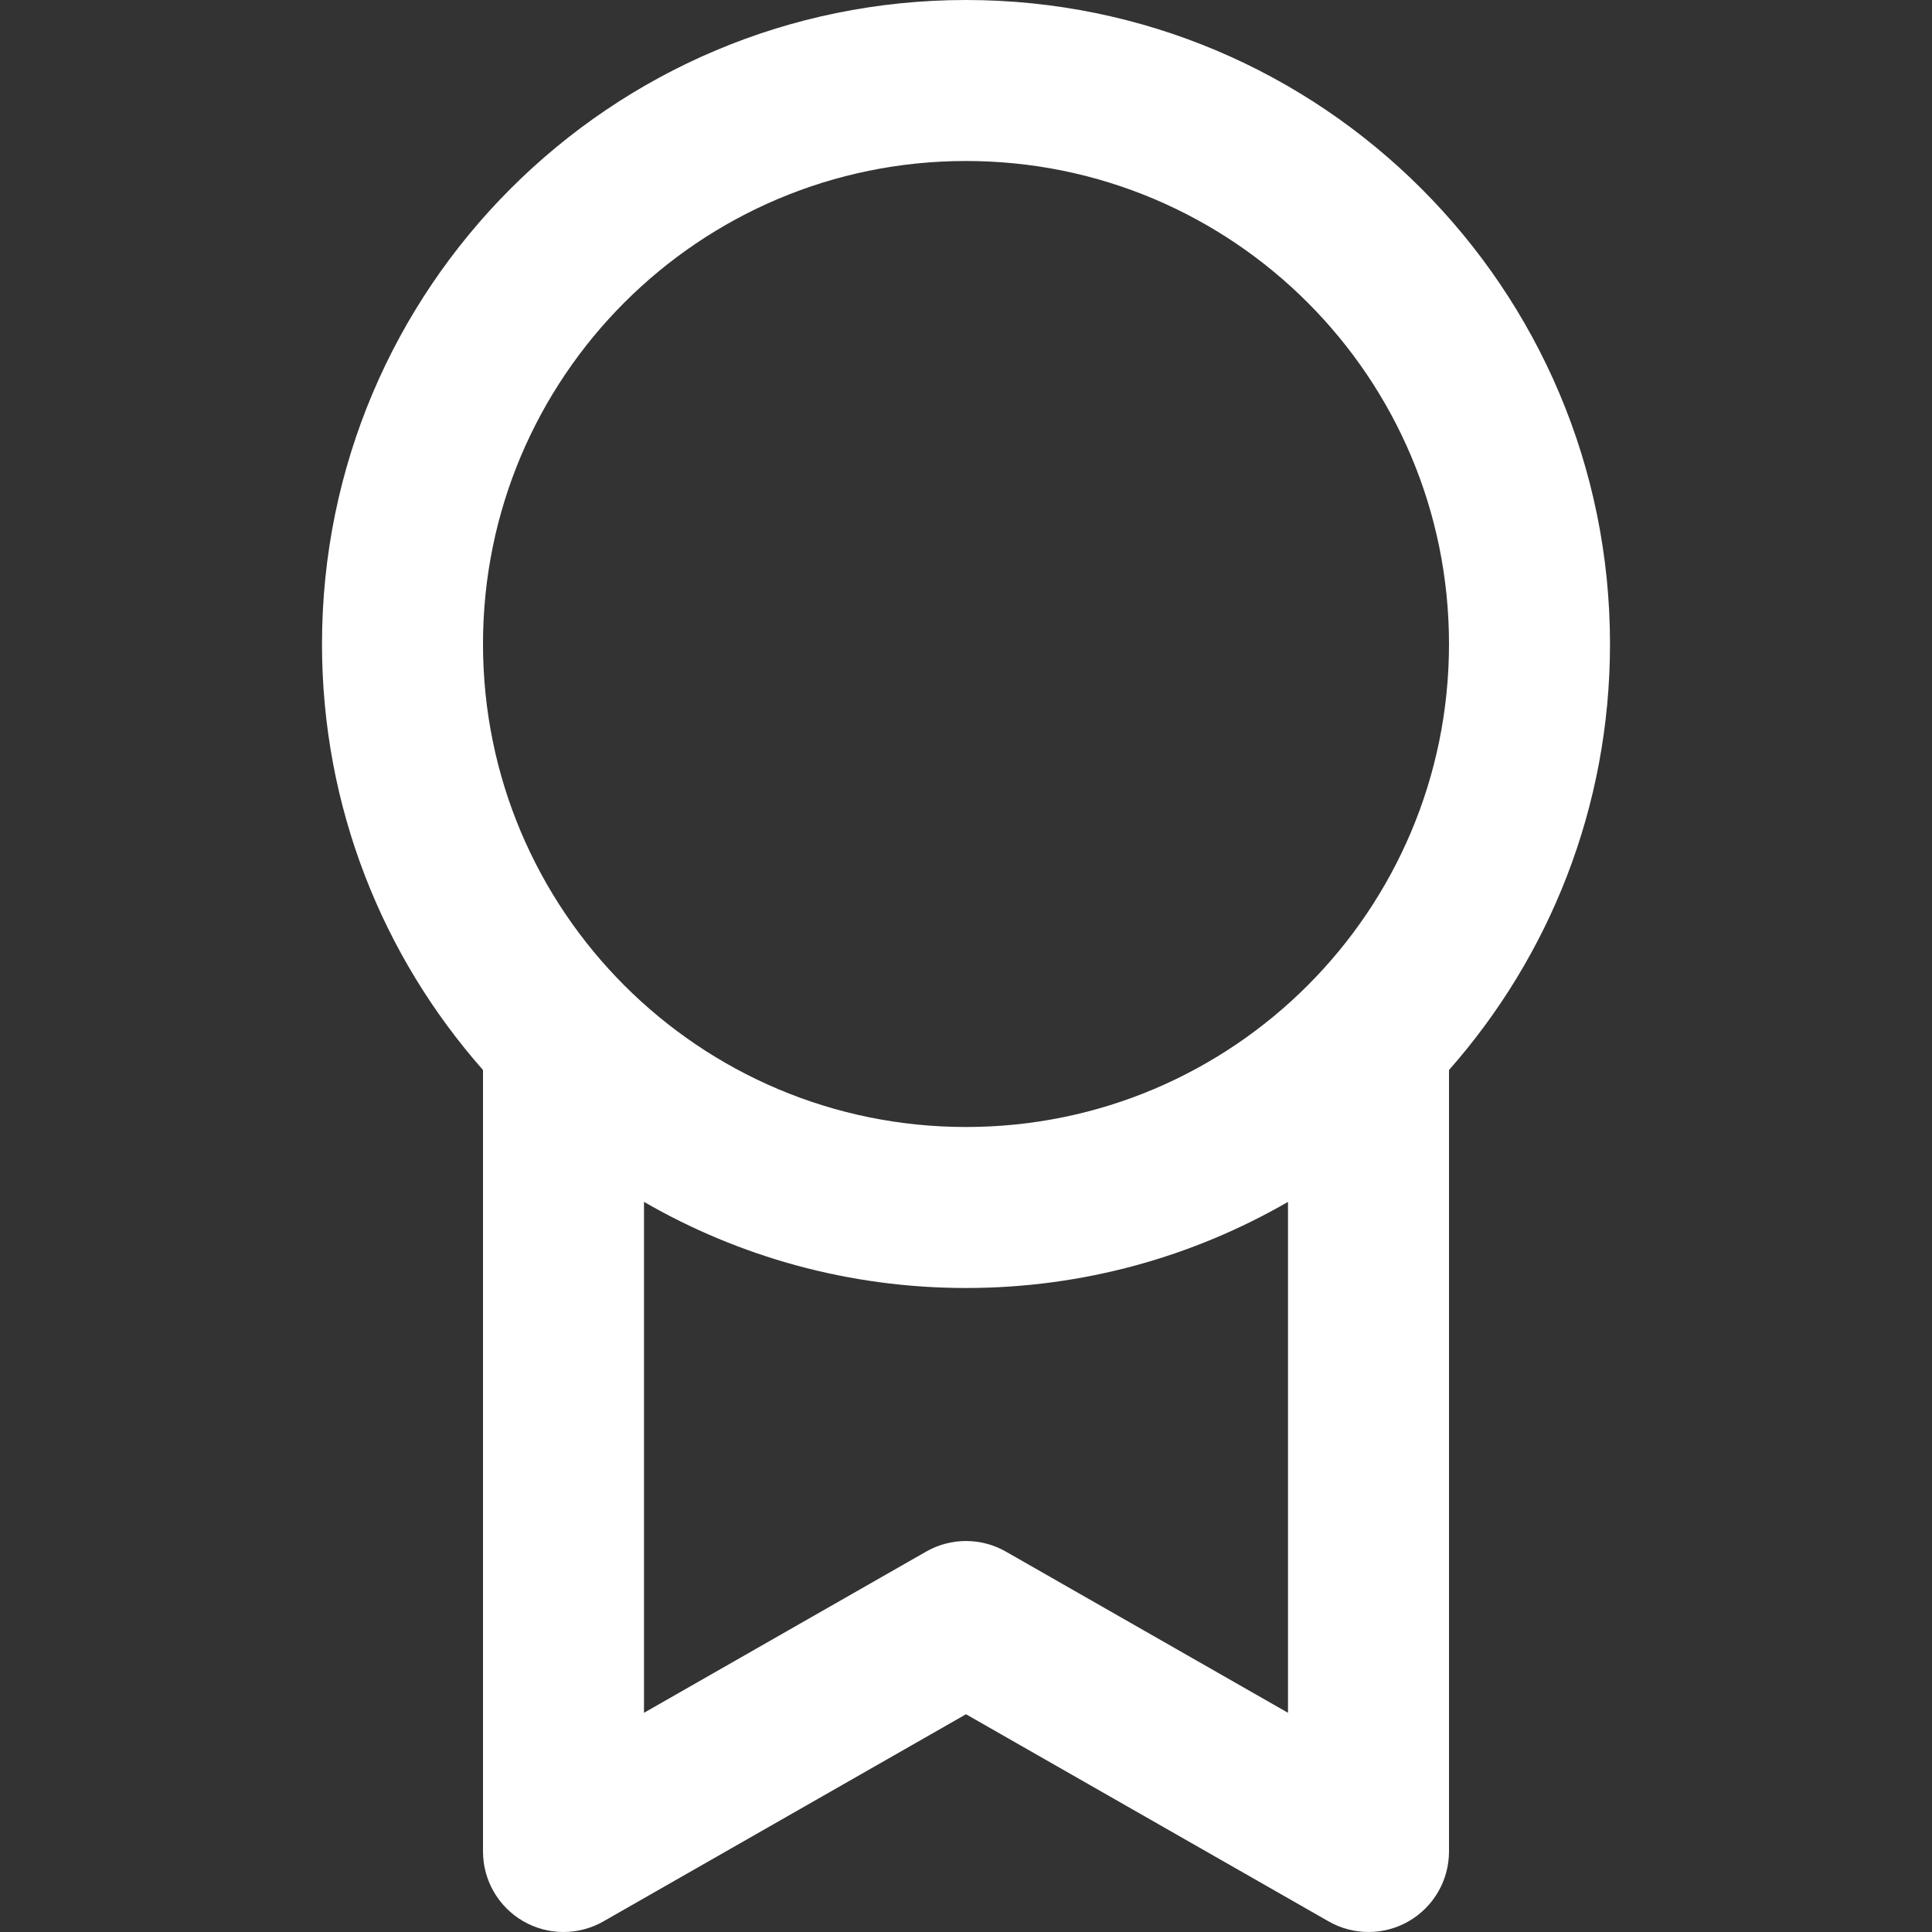 <?xml version="1.0" encoding="utf-8"?><!-- Uploaded to: SVG Repo, www.svgrepo.com, Generator: SVG Repo Mixer Tools -->
<svg width="800px" height="800px" viewBox="0 0 24 24" fill="none" xmlns="http://www.w3.org/2000/svg">
<rect x="0" y="0" width="24" height="24" fill="#333333" stroke="none"/>
<path fill-rule="evenodd" clip-rule="evenodd" d="M12 0C7.582 0 4 3.582 4 8C4 10.029 4.755 11.881 6 13.292V23C6 23.357 6.19 23.686 6.498 23.865C6.806 24.044 7.187 24.045 7.496 23.868L12 21.295L16.504 23.868C16.813 24.045 17.194 24.044 17.502 23.865C17.81 23.686 18 23.357 18 23V13.292C19.245 11.881 20 10.029 20 8C20 3.582 16.418 0 12 0ZM6 8C6 4.686 8.686 2 12 2C15.314 2 18 4.686 18 8C18 11.314 15.314 14 12 14C8.686 14 6 11.314 6 8ZM16 14.93C14.823 15.61 13.457 16 12 16C10.543 16 9.177 15.61 8 14.93V21.277L11.504 19.275C11.811 19.099 12.189 19.099 12.496 19.275L16 21.277V14.93Z" fill="#fff"/>
</svg>